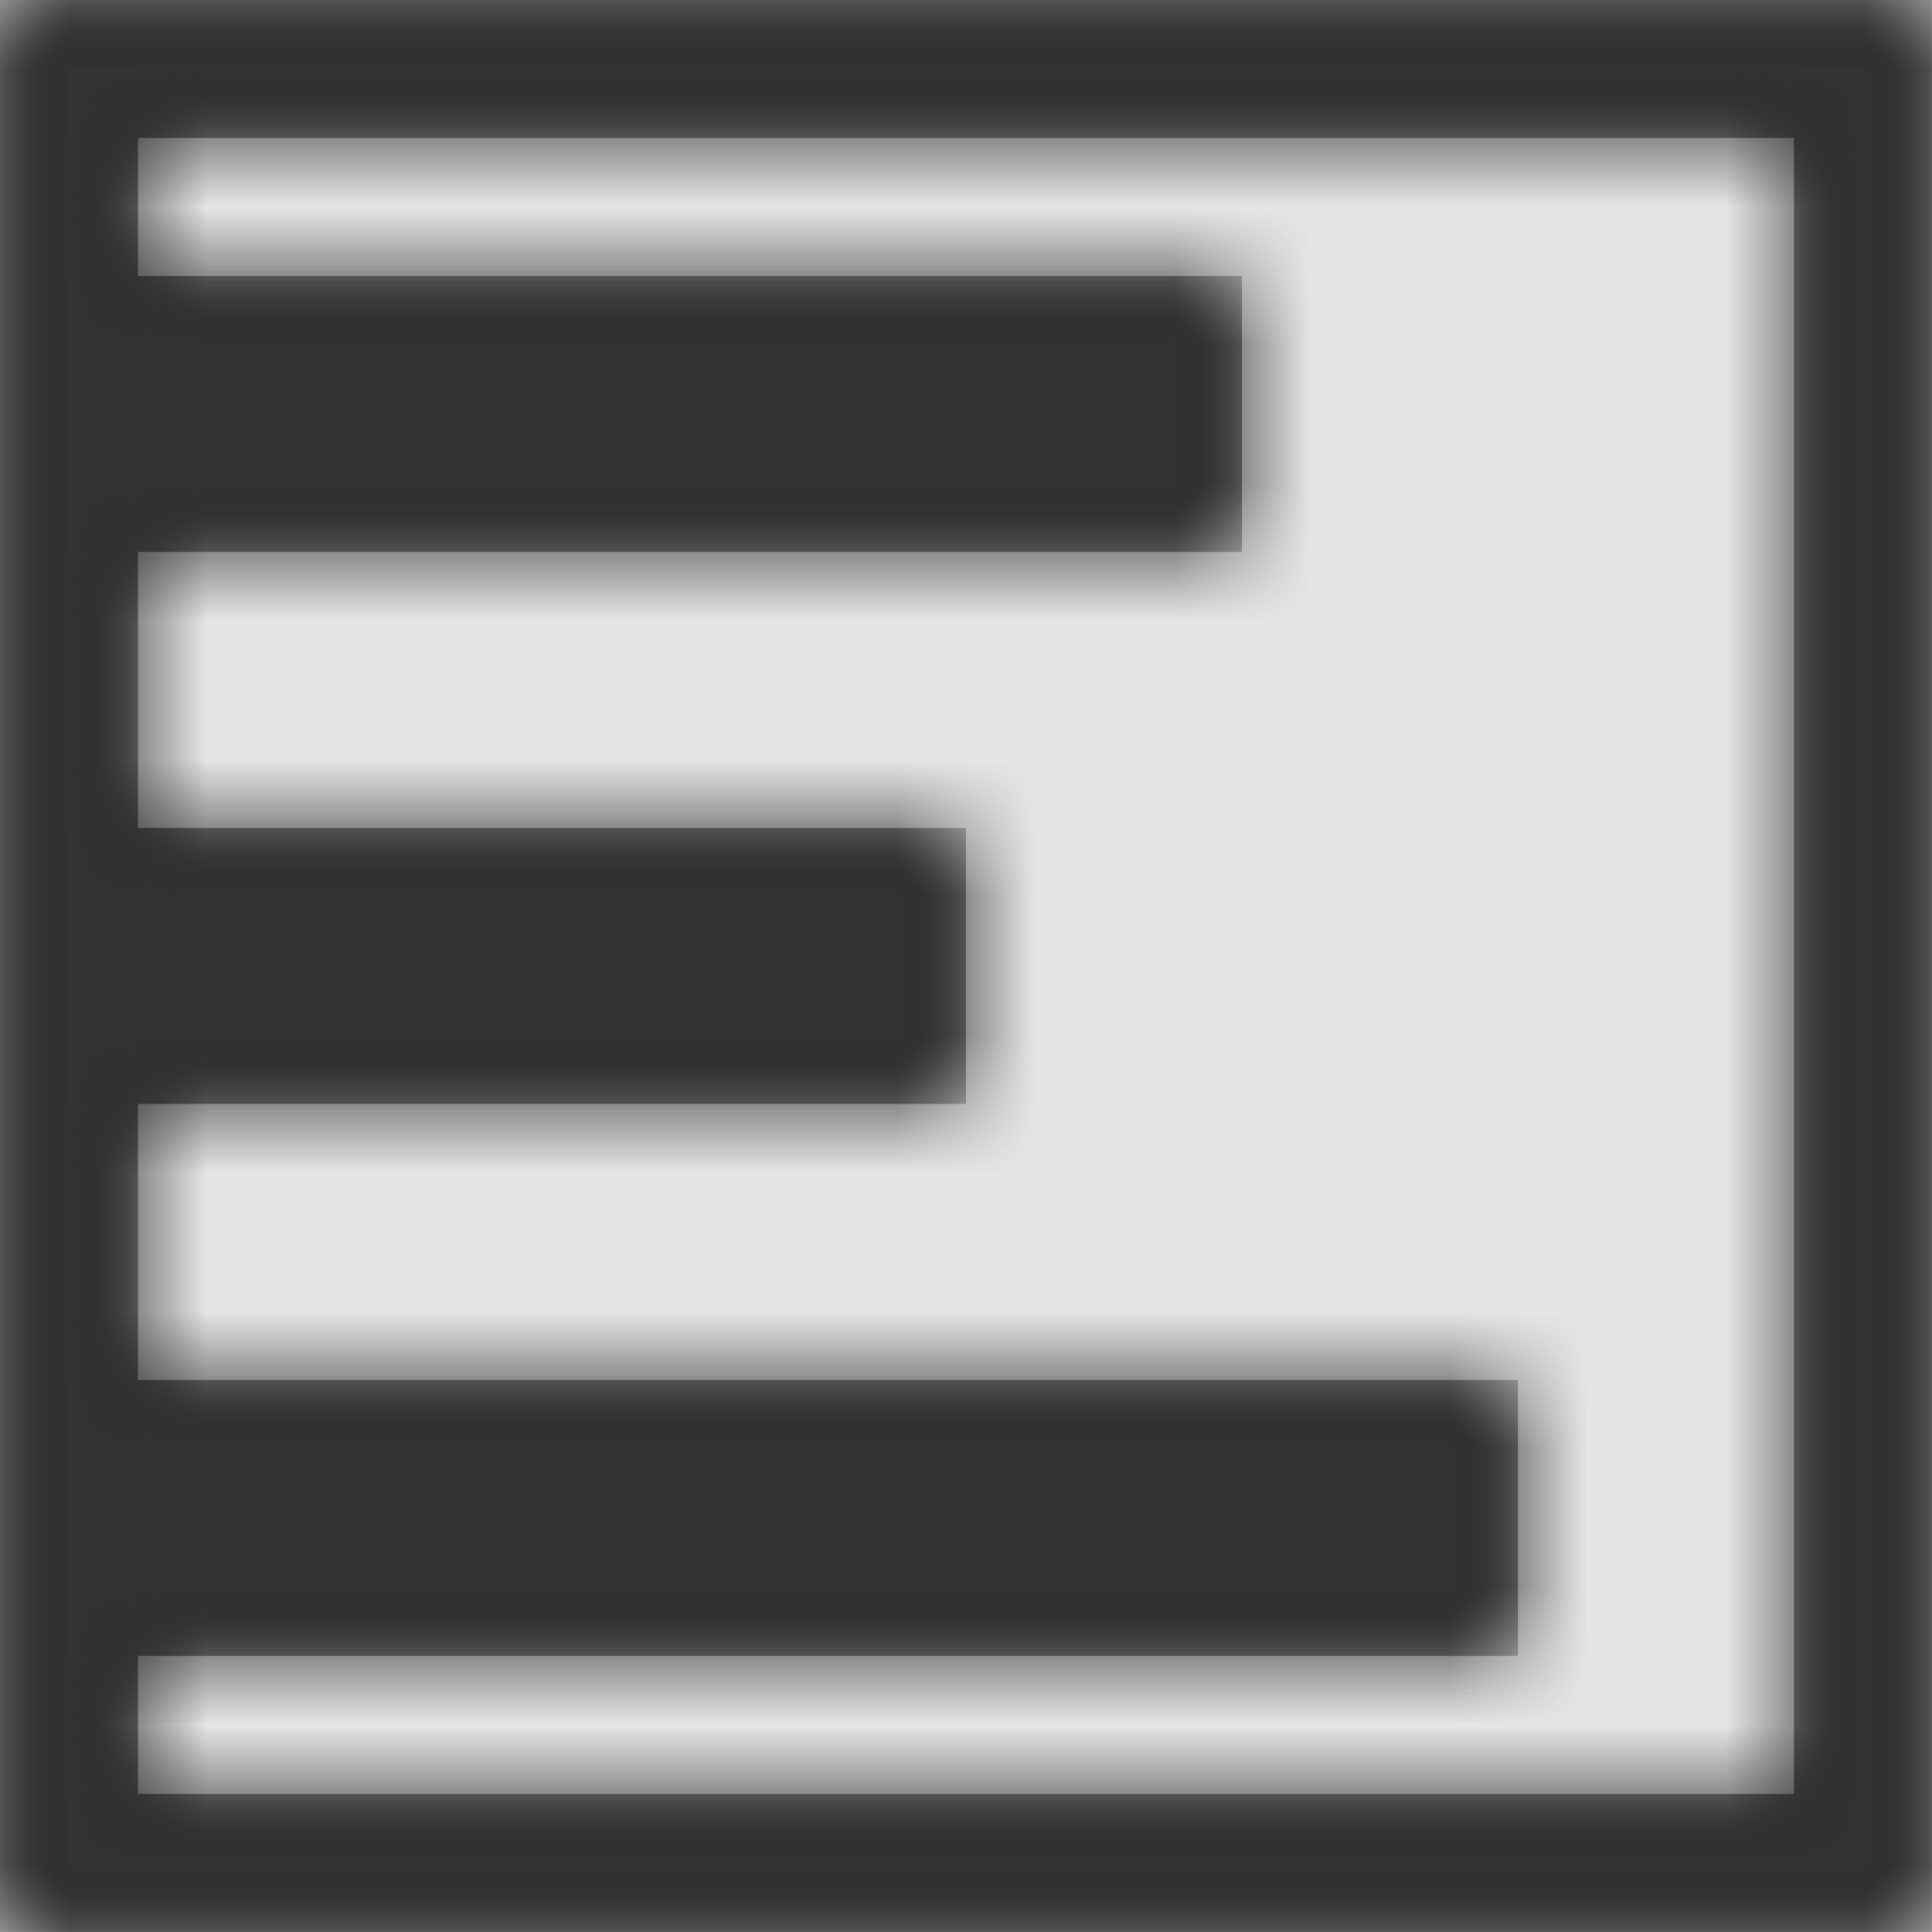 <svg width="512" height="512" viewBox="0 0 512 512" version="1.1" xmlns="http://www.w3.org/2000/svg" xmlns:xlink="http://www.w3.org/1999/xlink">
<title>chart-bar</title>
<desc>Created using Figma</desc>
<g id="Canvas" transform="matrix(36.571 0 0 36.571 -877.714 -877.714)">
<rect x="24" y="24" width="14" height="14" fill="#E5E5E5"/>
<g id="chart-bar">
<mask id="mask0_outline" mask-type="alpha">
<g id="Mask">
<use xlink:href="#path0_fill" transform="translate(24 24)" fill="#FFFFFF"/>
</g>
</mask>
<g id="Mask" mask="url(#mask0_outline)">
<use xlink:href="#path0_fill" transform="translate(24 24)"/>
</g>
<g id="&#226;&#134;&#170;&#240;&#159;&#142;&#168;Color" mask="url(#mask0_outline)">
<g id="Rectangle 3">
<use xlink:href="#path1_fill" transform="translate(24 24)" fill="#333333"/>
</g>
</g>
</g>
</g>
<defs>
<path id="path0_fill" fill-rule="evenodd" d="M 0 14L 0 0L 14 0L 14 14L 0 14ZM 1 12L 1 13L 13 13L 13 1L 1 1L 1 2L 9 2L 9 4L 1 4L 1 6L 7 6L 7 8L 1 8L 1 10L 11 10L 11 12L 1 12Z"/>
<path id="path1_fill" fill-rule="evenodd" d="M 0 0L 14 0L 14 14L 0 14L 0 0Z"/>
</defs>
</svg>

